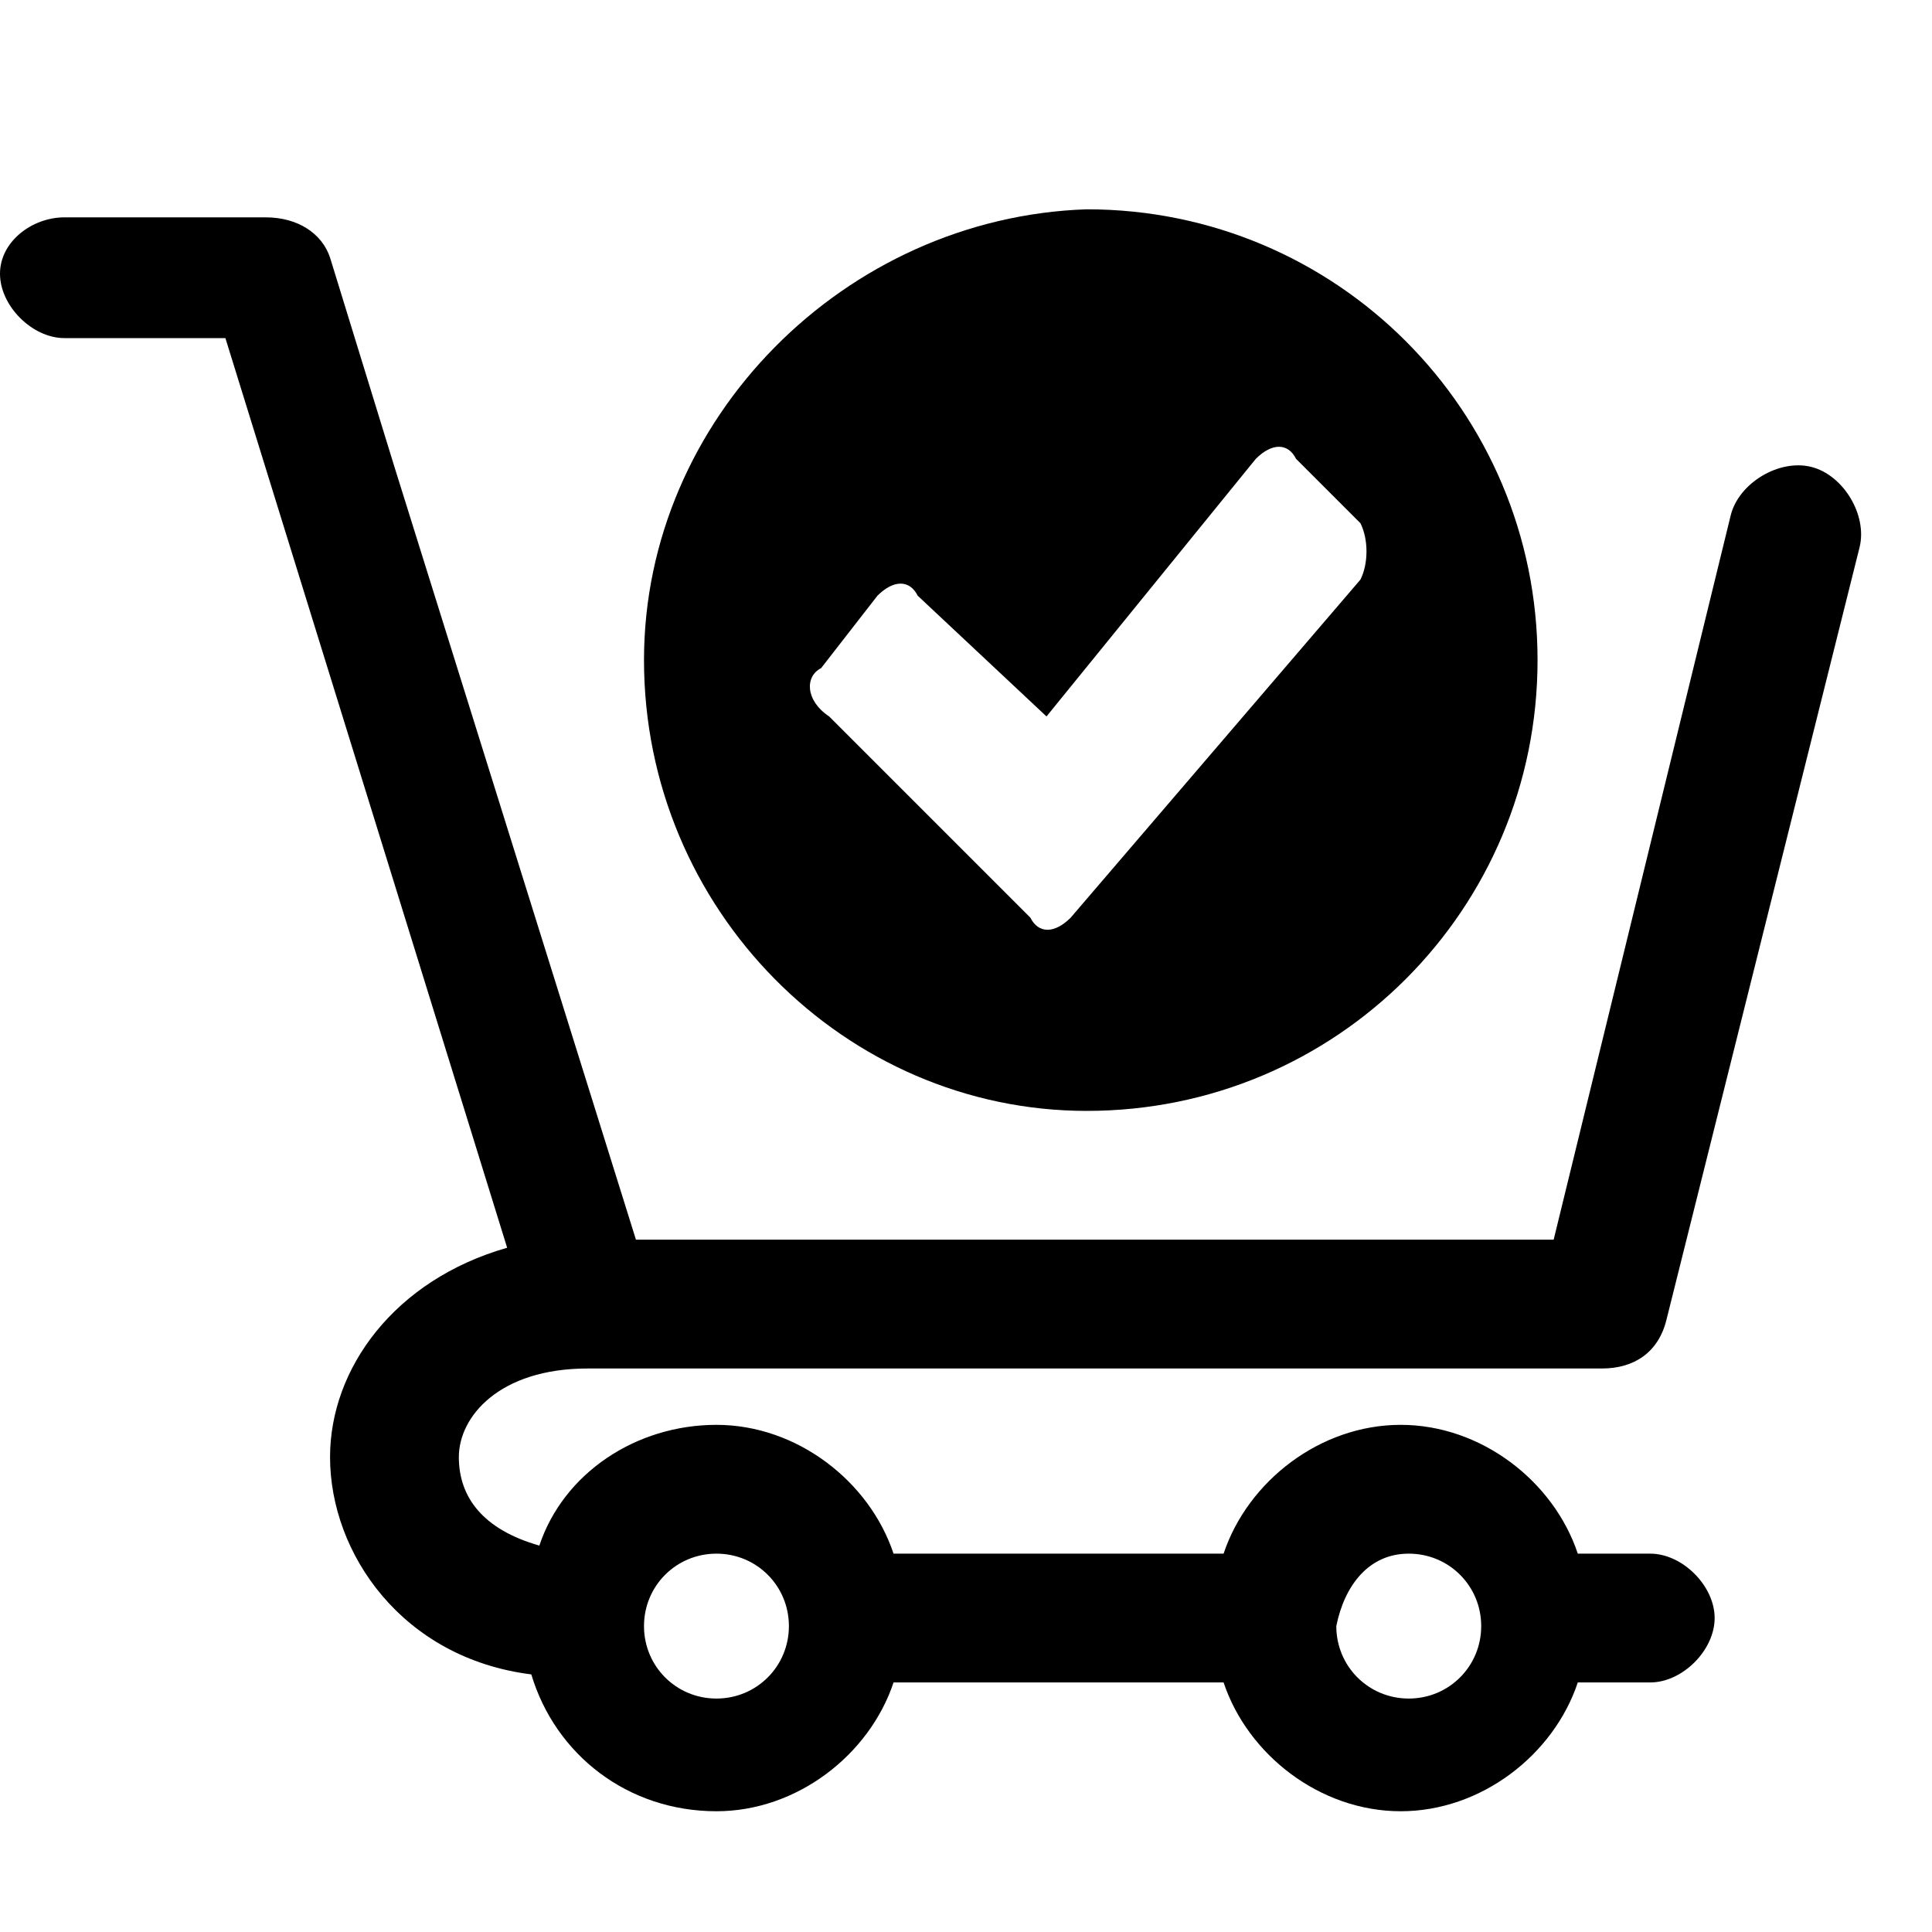 <!-- Generated by IcoMoon.io -->
<svg version="1.1" xmlns="http://www.w3.org/2000/svg" width="24" height="24" viewBox="0 0 24 24">
<title>cart-delivered</title>
<path d="M7.3 17h12.6c0.4 0 0.7-0.2 0.8-0.6l2.4-9.6c0.1-0.4-0.2-0.9-0.6-1s-0.9 0.2-1 0.6l-2.2 9h-11.4l-3-9.6c0 0 0 0 0 0l-0.8-2.6c-0.1-0.3-0.4-0.5-0.8-0.5h-2.5c-0.4 0-0.8 0.3-0.8 0.7s0.4 0.8 0.8 0.8h2l3.5 11.3c-1.4 0.4-2.2 1.5-2.2 2.6 0 1.2 0.9 2.5 2.5 2.7 0.3 1 1.2 1.7 2.3 1.7 1 0 1.9-0.7 2.2-1.6h4.1c0.3 0.9 1.2 1.6 2.2 1.6s1.9-0.7 2.2-1.6h0.9c0.4 0 0.8-0.4 0.8-0.8s-0.4-0.8-0.8-0.8h-0.9c-0.3-0.9-1.2-1.6-2.2-1.6s-1.9 0.7-2.2 1.6h-4.1c-0.3-0.9-1.2-1.6-2.2-1.6s-1.9 0.6-2.2 1.5c-0.7-0.2-1-0.6-1-1.1s0.5-1.1 1.6-1.1zM17.5 19.3c0.5 0 0.9 0.4 0.9 0.9s-0.4 0.9-0.9 0.9c-0.5 0-0.9-0.4-0.9-0.9 0.1-0.5 0.4-0.9 0.9-0.9zM8.9 19.3c0.5 0 0.9 0.4 0.9 0.9s-0.4 0.9-0.9 0.9c-0.5 0-0.9-0.4-0.9-0.9s0.4-0.9 0.9-0.9z"></path>
<path d="M13.5 13.8c3.1 0 5.6-2.5 5.6-5.6s-2.5-5.6-5.6-5.6c-3 0.1-5.5 2.6-5.5 5.6 0 3.1 2.5 5.6 5.5 5.6zM10.2 8.3l0.7-0.9c0.2-0.2 0.4-0.2 0.5 0l1.6 1.5 2.6-3.2c0.2-0.2 0.4-0.2 0.5 0l0.8 0.8c0.1 0.2 0.1 0.5 0 0.7l-3.6 4.2c-0.2 0.2-0.4 0.2-0.5 0l-2.5-2.5c-0.3-0.2-0.3-0.5-0.1-0.6z"></path>
</svg>
